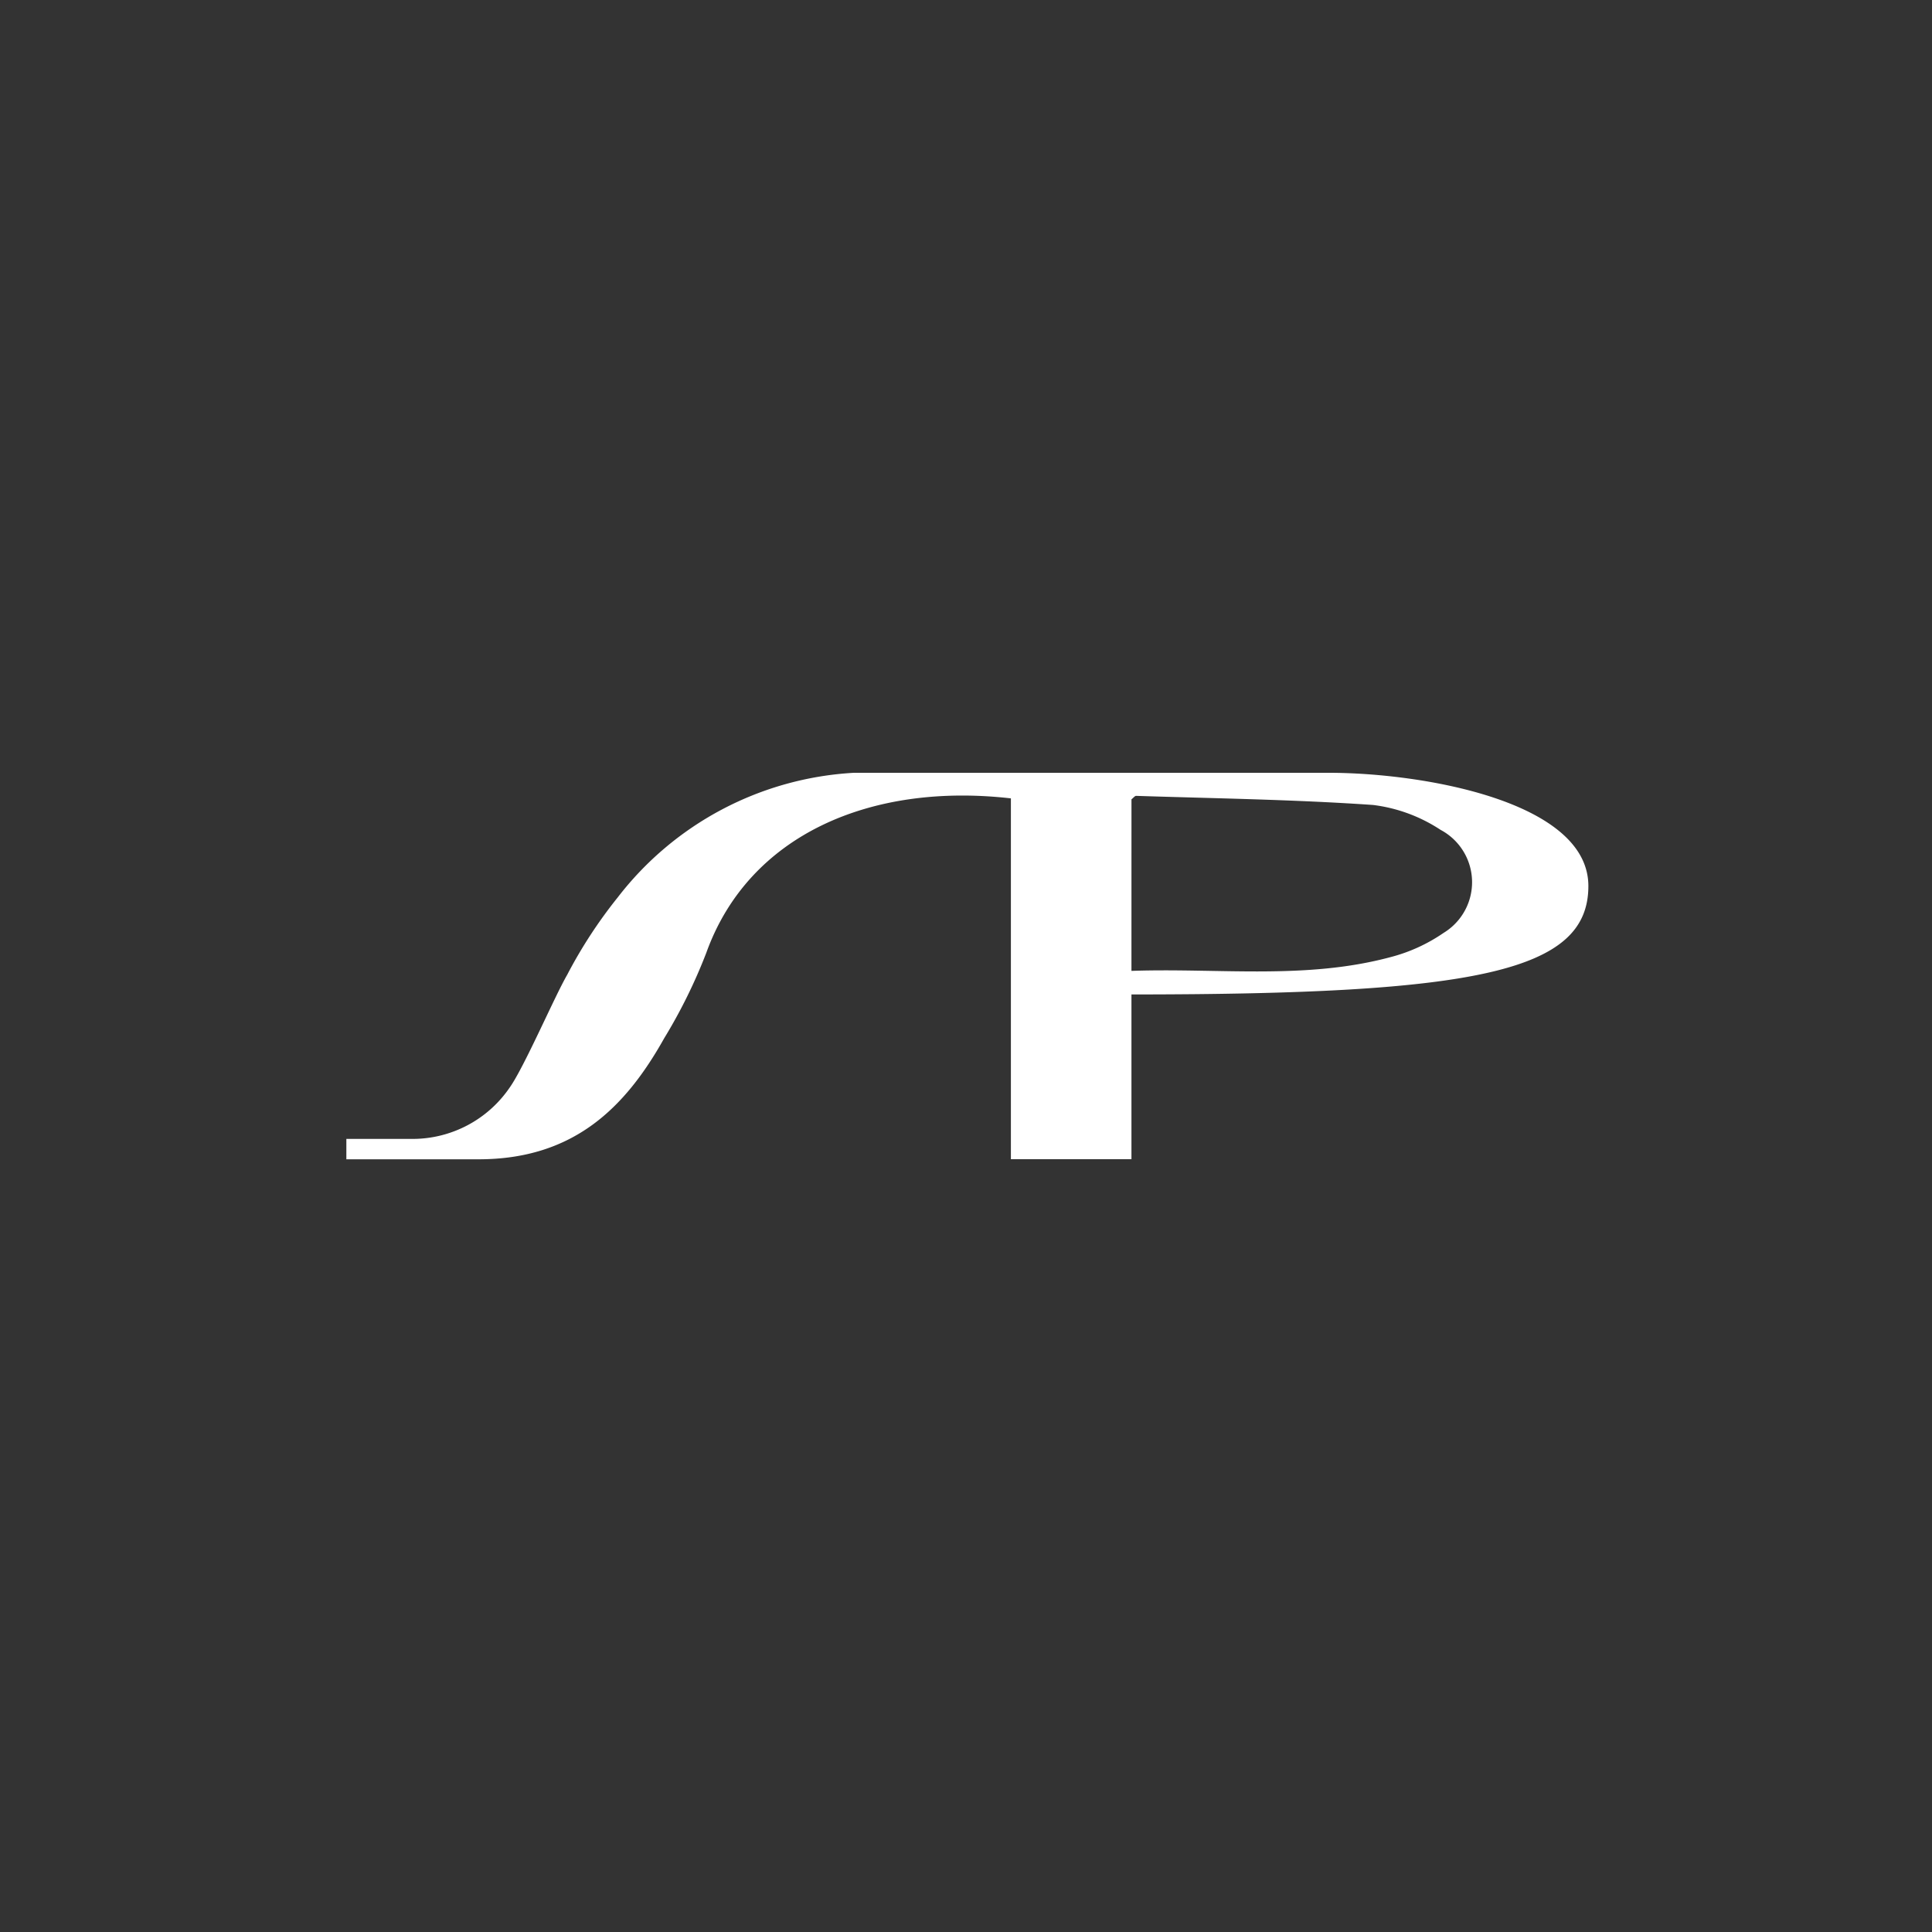 <svg xmlns="http://www.w3.org/2000/svg" xmlns:xlink="http://www.w3.org/1999/xlink" width="80" height="80" viewBox="0 0 80 80">
  <rect x="0" y="0" width="80" height="80" fill="#333333" stroke="none"/>
  <defs>
    <clipPath id="clip-path">
      <rect id="Прямоугольник_306" data-name="Прямоугольник 306" width="80" height="80" transform="translate(0.078)" fill="#1c1c21"/>
    </clipPath>
  </defs>
  <g id="Группа_масок_118" data-name="Группа масок 118" transform="translate(-0.078)" clip-path="url(#clip-path)">
    <g id="Сгруппировать_236" data-name="Сгруппировать 236" transform="translate(14.42 31.998)">
      <path id="Контур_325" data-name="Контур 325" d="M462.5,223.16h2.742a4.87,4.87,0,0,0,4.021-2.127c.6-.843,1.855-3.761,2.377-4.661a19.654,19.654,0,0,1,2.1-3.217A13.277,13.277,0,0,1,483.515,208h19.673c3.875,0,10.741,1.184,10.741,4.688,0,3.541-4.575,4.49-18.92,4.49V224h-4.992V209.059c-5.819-.665-10.856,1.515-12.611,6.39a21.9,21.9,0,0,1-1.745,3.542c-1.615,2.885-3.759,5.013-7.69,5.013H462.5Zm32.509-6.958c3.619-.125,7.2.374,10.71-.565a6.94,6.94,0,0,0,2.215-1.008,2.455,2.455,0,0,0-.126-4.267,6.531,6.531,0,0,0-2.794-1.03c-3.263-.226-6.539-.271-9.81-.377-.056,0-.113.081-.194.143Z" transform="translate(-462.5 -207.998)" fill="#fff"/>
    </g>
  </g>
</svg>
